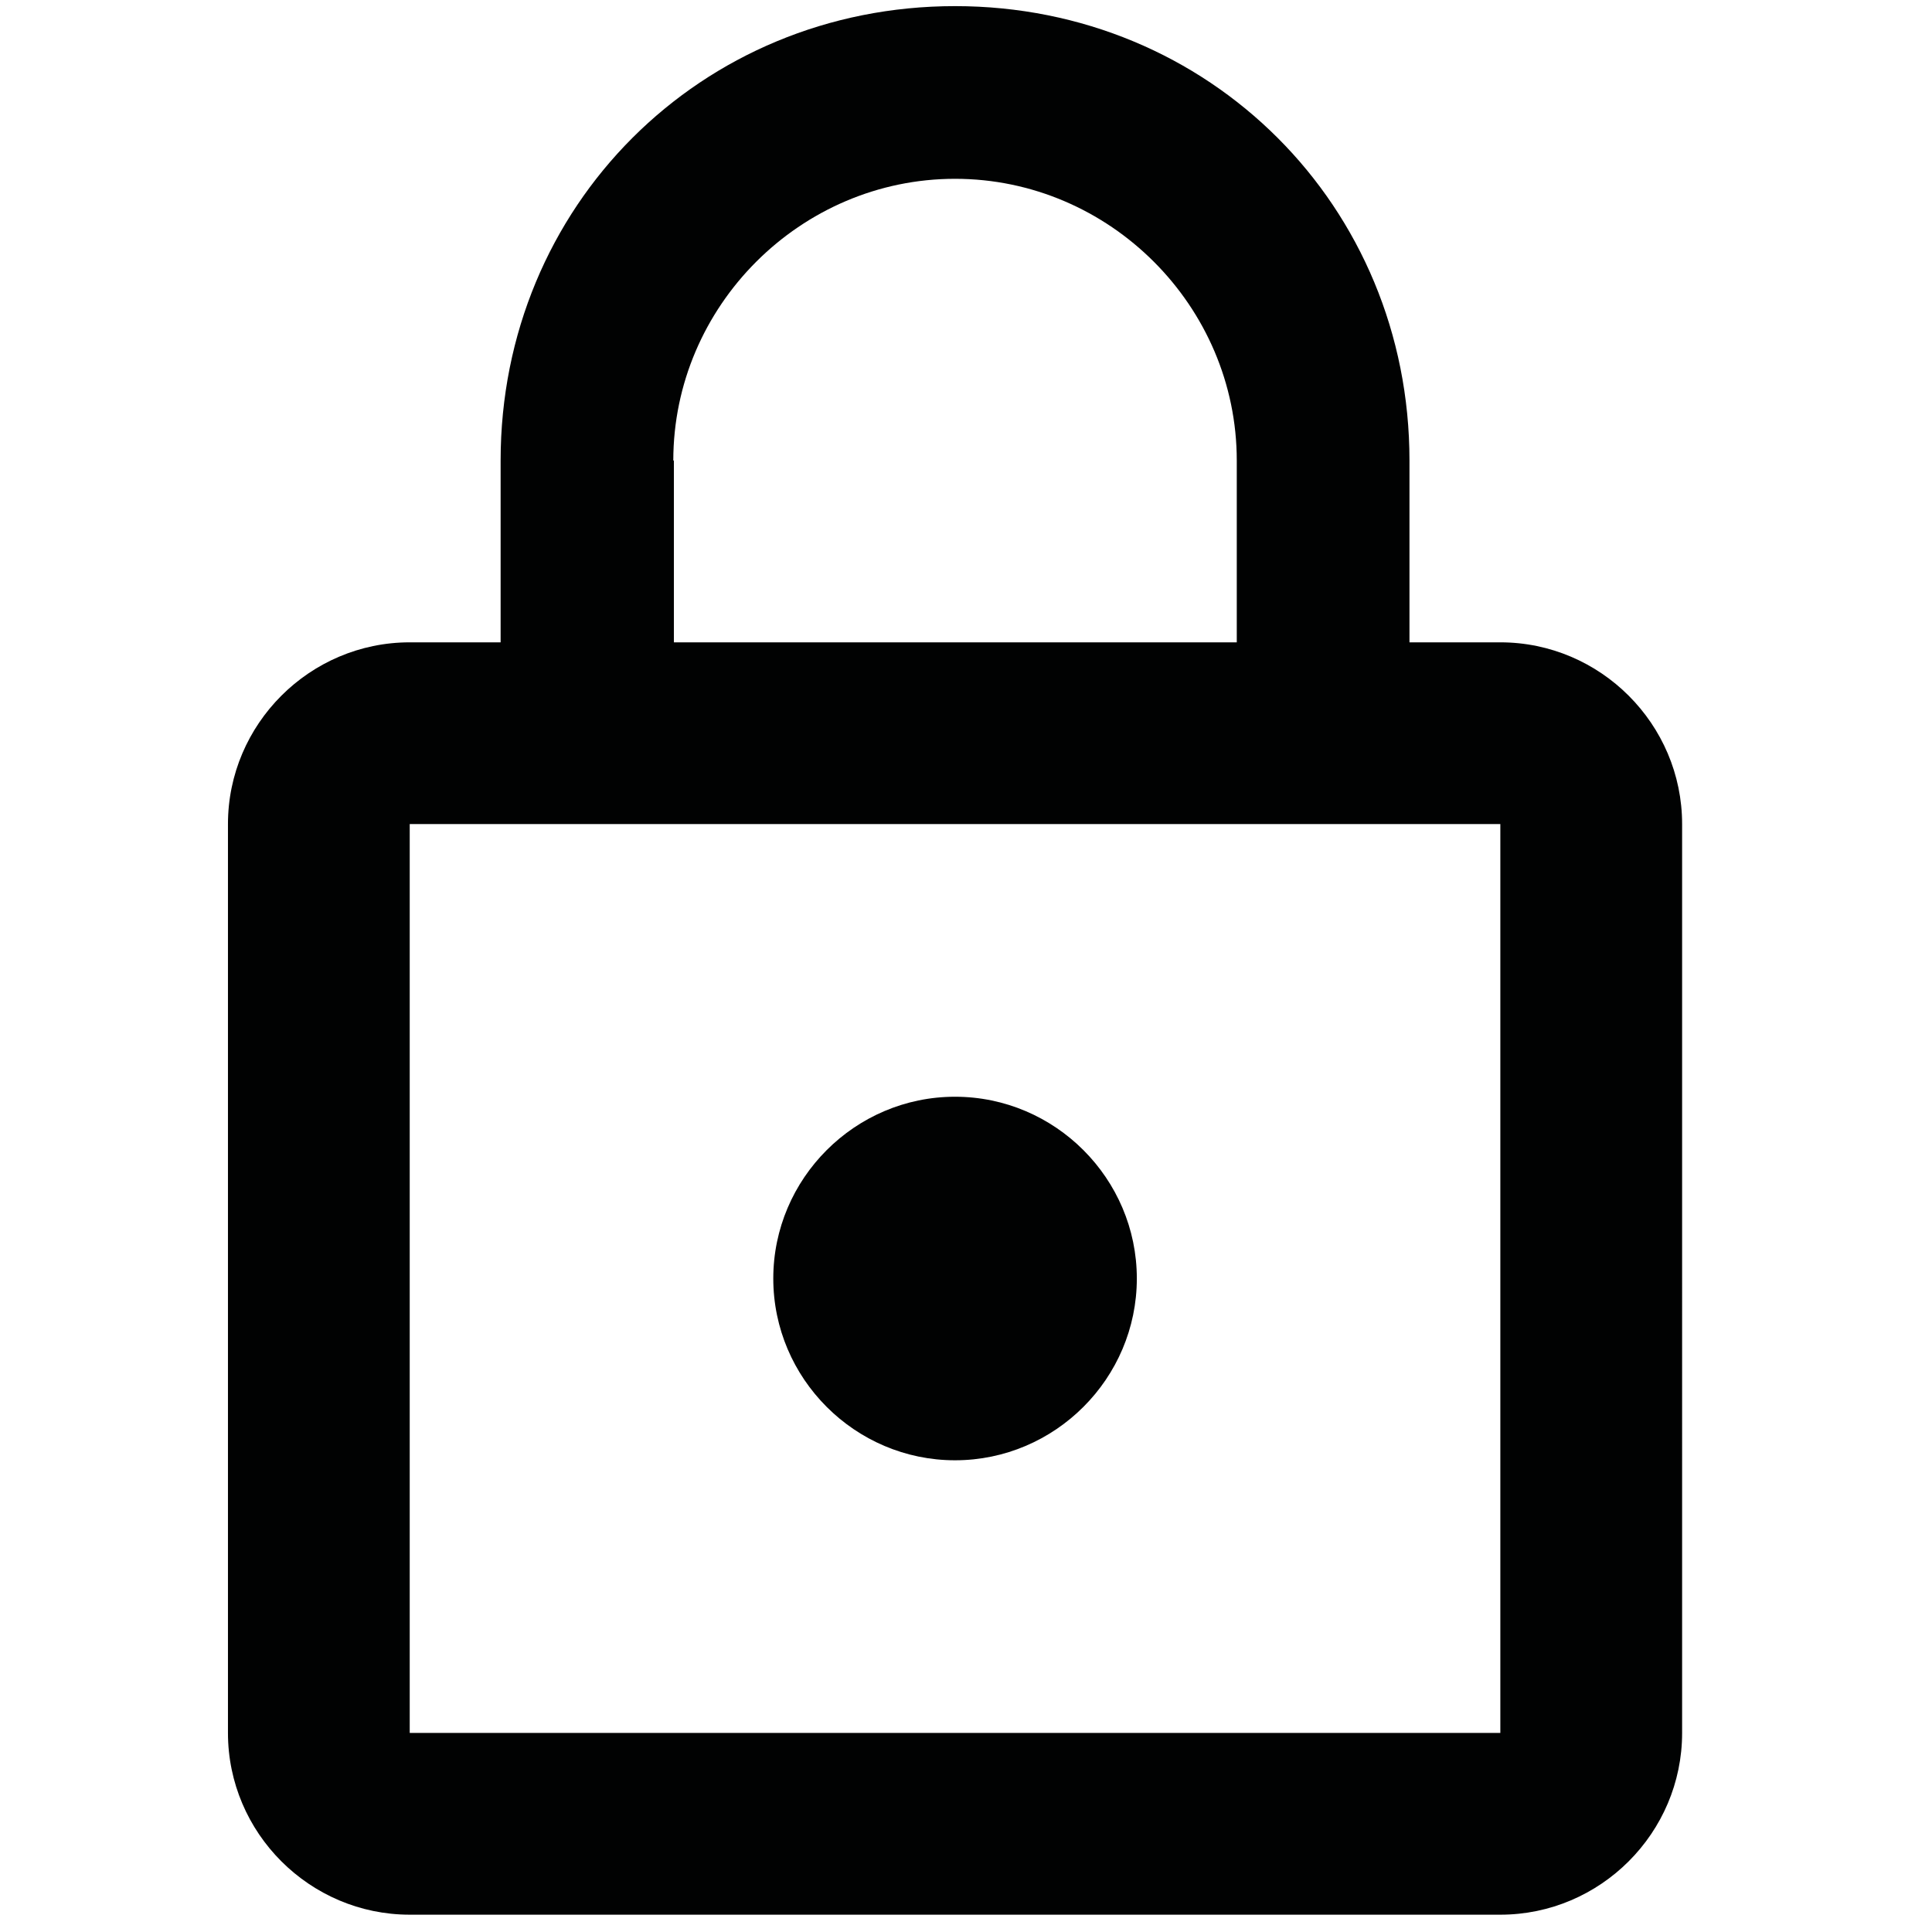 <?xml version="1.0" encoding="utf-8"?>
<!-- Generator: Adobe Illustrator 16.0.0, SVG Export Plug-In . SVG Version: 6.00 Build 0)  -->
<!DOCTYPE svg PUBLIC "-//W3C//DTD SVG 1.1//EN" "http://www.w3.org/Graphics/SVG/1.1/DTD/svg11.dtd">
<svg version="1.1" id="Ebene_1" xmlns="http://www.w3.org/2000/svg" xmlns:xlink="http://www.w3.org/1999/xlink" x="0px" y="0px"
	 width="100px" height="100px" viewBox="0 0 100 100" enable-background="new 0 0 100 100" xml:space="preserve">
<g id="lock-outline">
	<path fill="#010202" d="M77.657,33.247h-4.703v-9.409c0-13.171-10.35-23.521-23.522-23.521c-13.171,0-23.52,10.349-23.52,23.521
		v9.409h-4.705c-5.174,0-9.408,4.233-9.408,9.408v47.041c0,5.175,4.233,9.408,9.408,9.408h56.45c5.175,0,9.409-4.233,9.409-9.408
		V42.654C87.066,37.48,82.832,33.247,77.657,33.247z M49.432,9.255c7.999,0,14.583,6.586,14.583,14.583v9.409H34.88v-9.409h-0.03
		C34.85,15.841,41.436,9.255,49.432,9.255z M77.657,89.695h-56.45V42.654h56.45V89.695z M49.432,75.584
		c5.175,0,9.41-4.234,9.41-9.409c0-5.174-4.234-9.408-9.41-9.408c-5.174,0-9.407,4.234-9.407,9.408
		C40.025,71.35,44.258,75.584,49.432,75.584z"/>
</g>
</svg>
